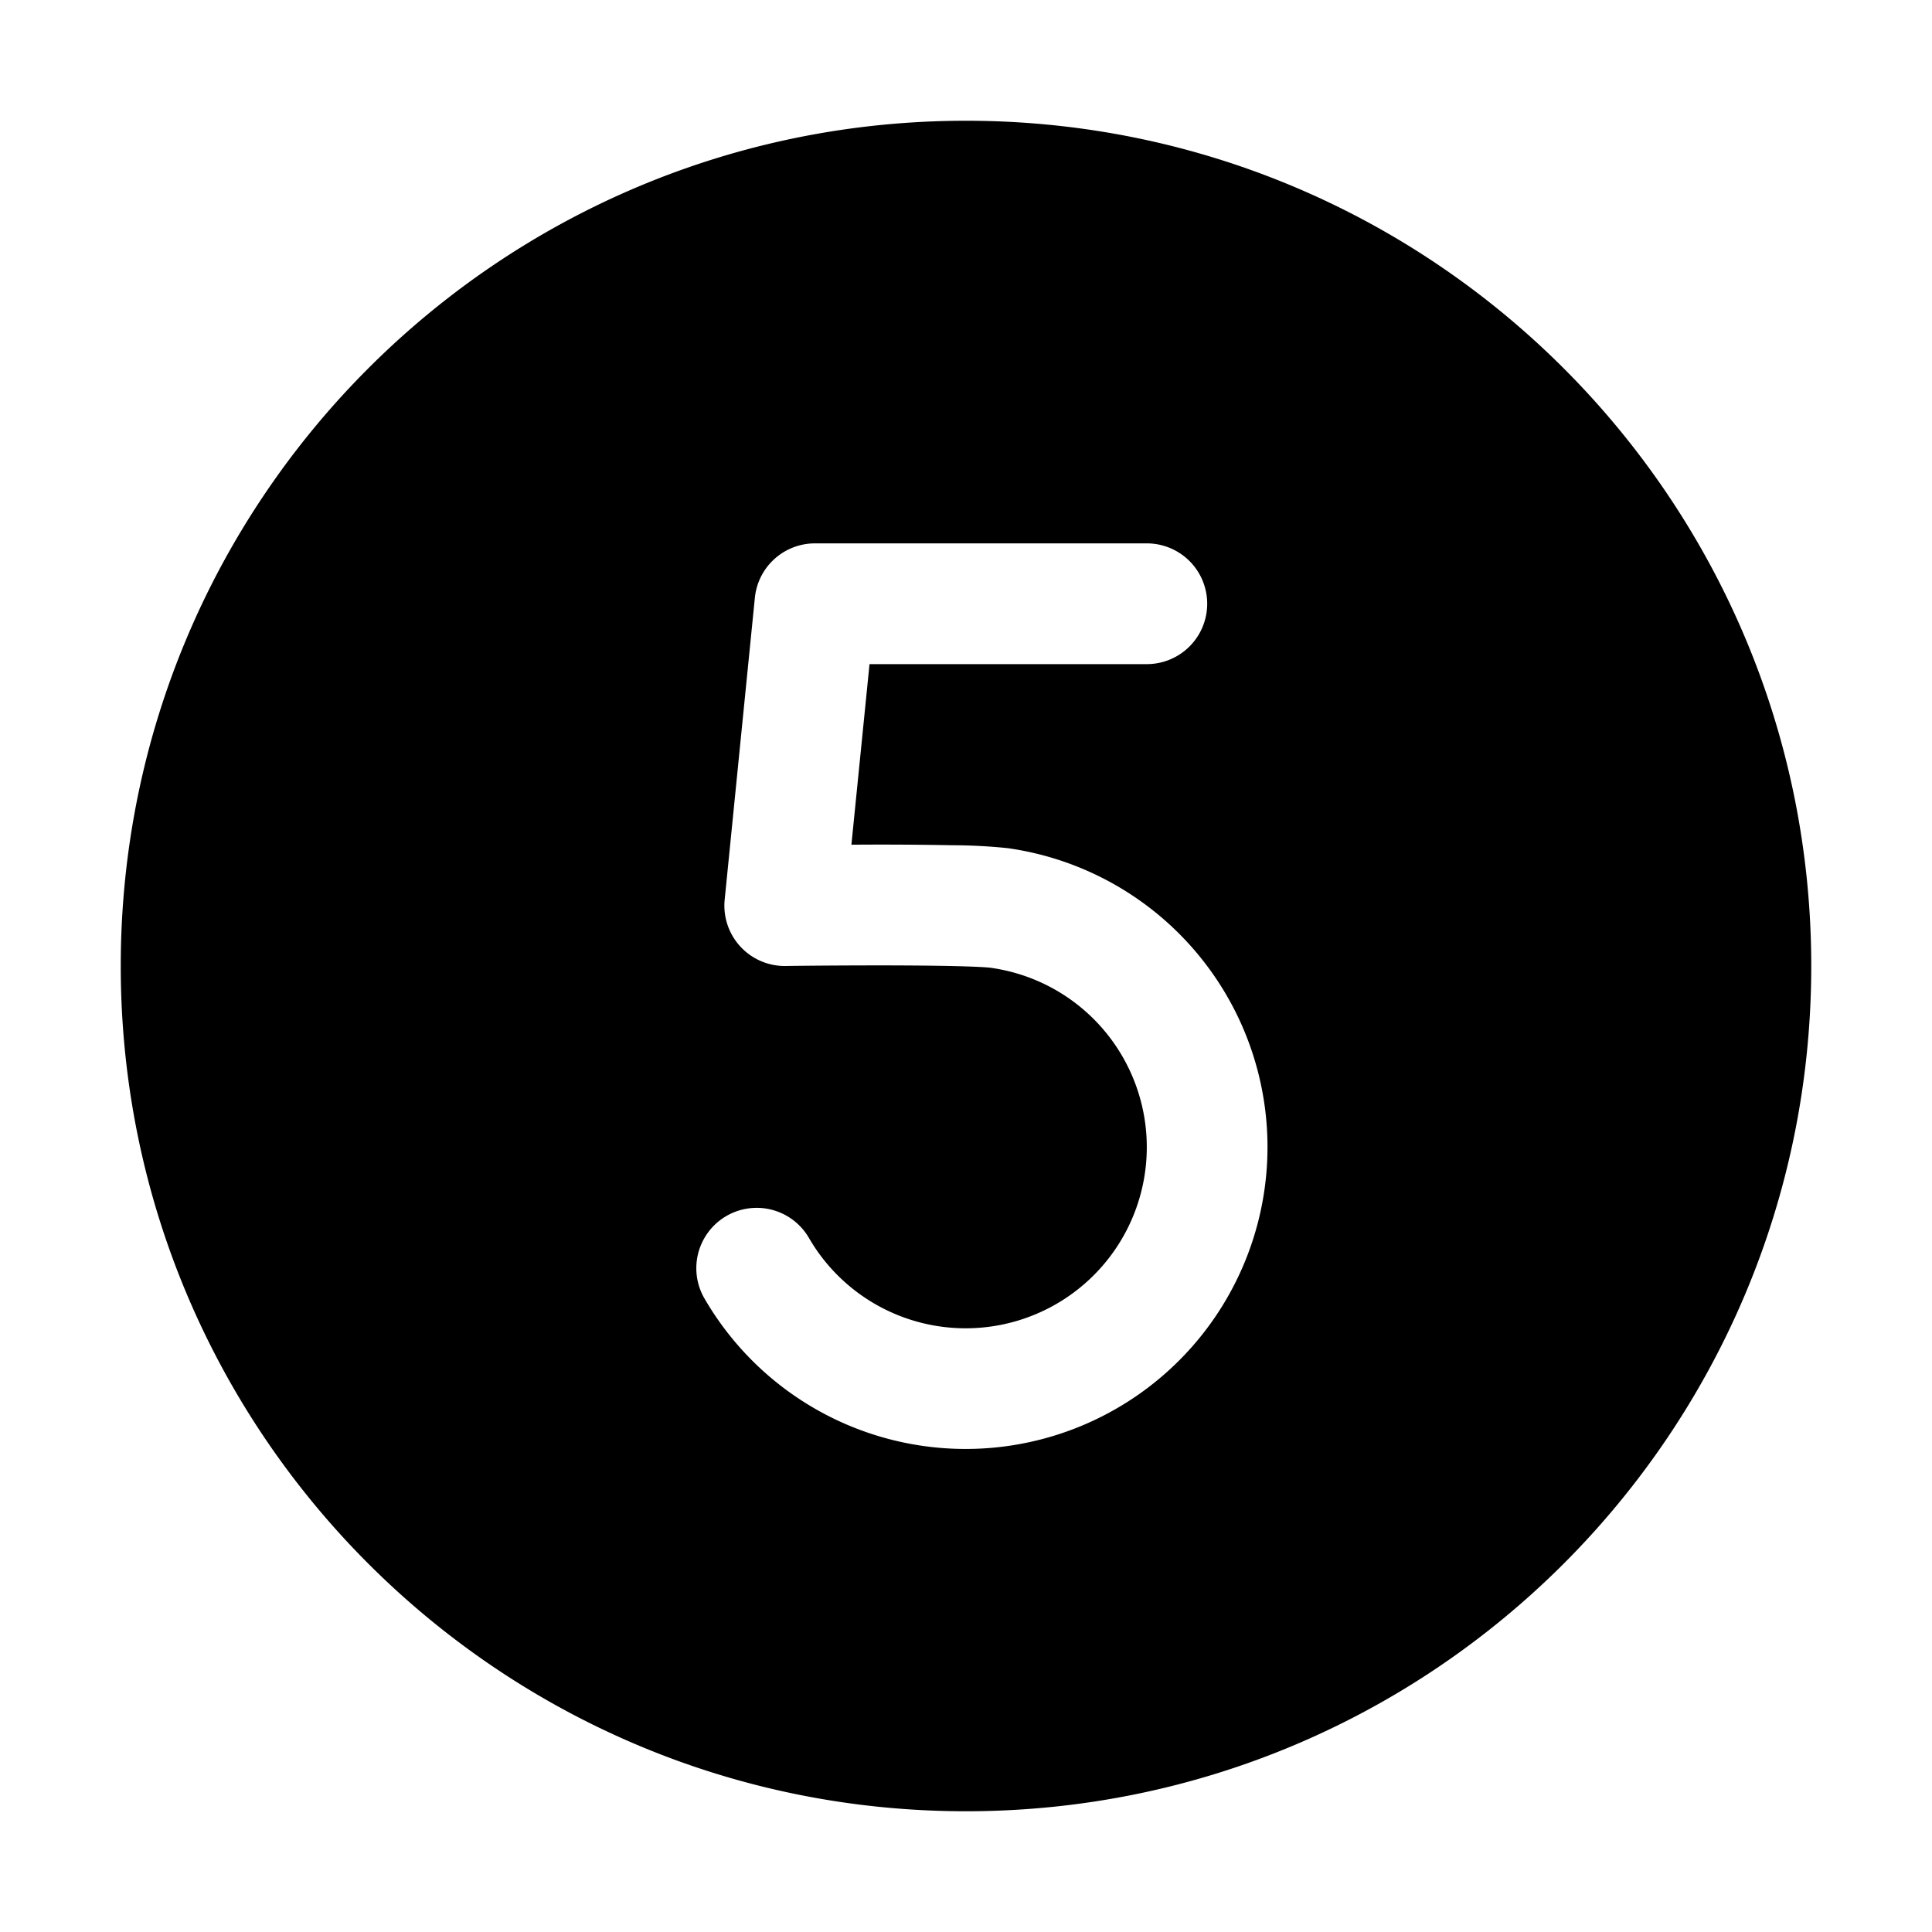 <svg xmlns="http://www.w3.org/2000/svg" width="1em" height="1em" viewBox="0 0 32 32"><path fill="currentColor" d="M2 16C2 8.268 8.268 2 16 2s14 6.268 14 14s-6.268 14-14 14S2 23.732 2 16m11.498-7a1 1 0 0 0-.995.9l-.5 5A1 1 0 0 0 13.01 16l.128-.002a134 134 0 0 1 1.428-.008c.407 0 .826.003 1.175.01c.375.008.603.02.671.03a3 3 0 1 1-3.016 4.47a1 1 0 0 0-1.732 1a5 5 0 1 0 5.026-7.452a9 9 0 0 0-.908-.048a63 63 0 0 0-1.68-.009l.3-2.991h4.593a1 1 0 1 0 0-2z"/></svg>